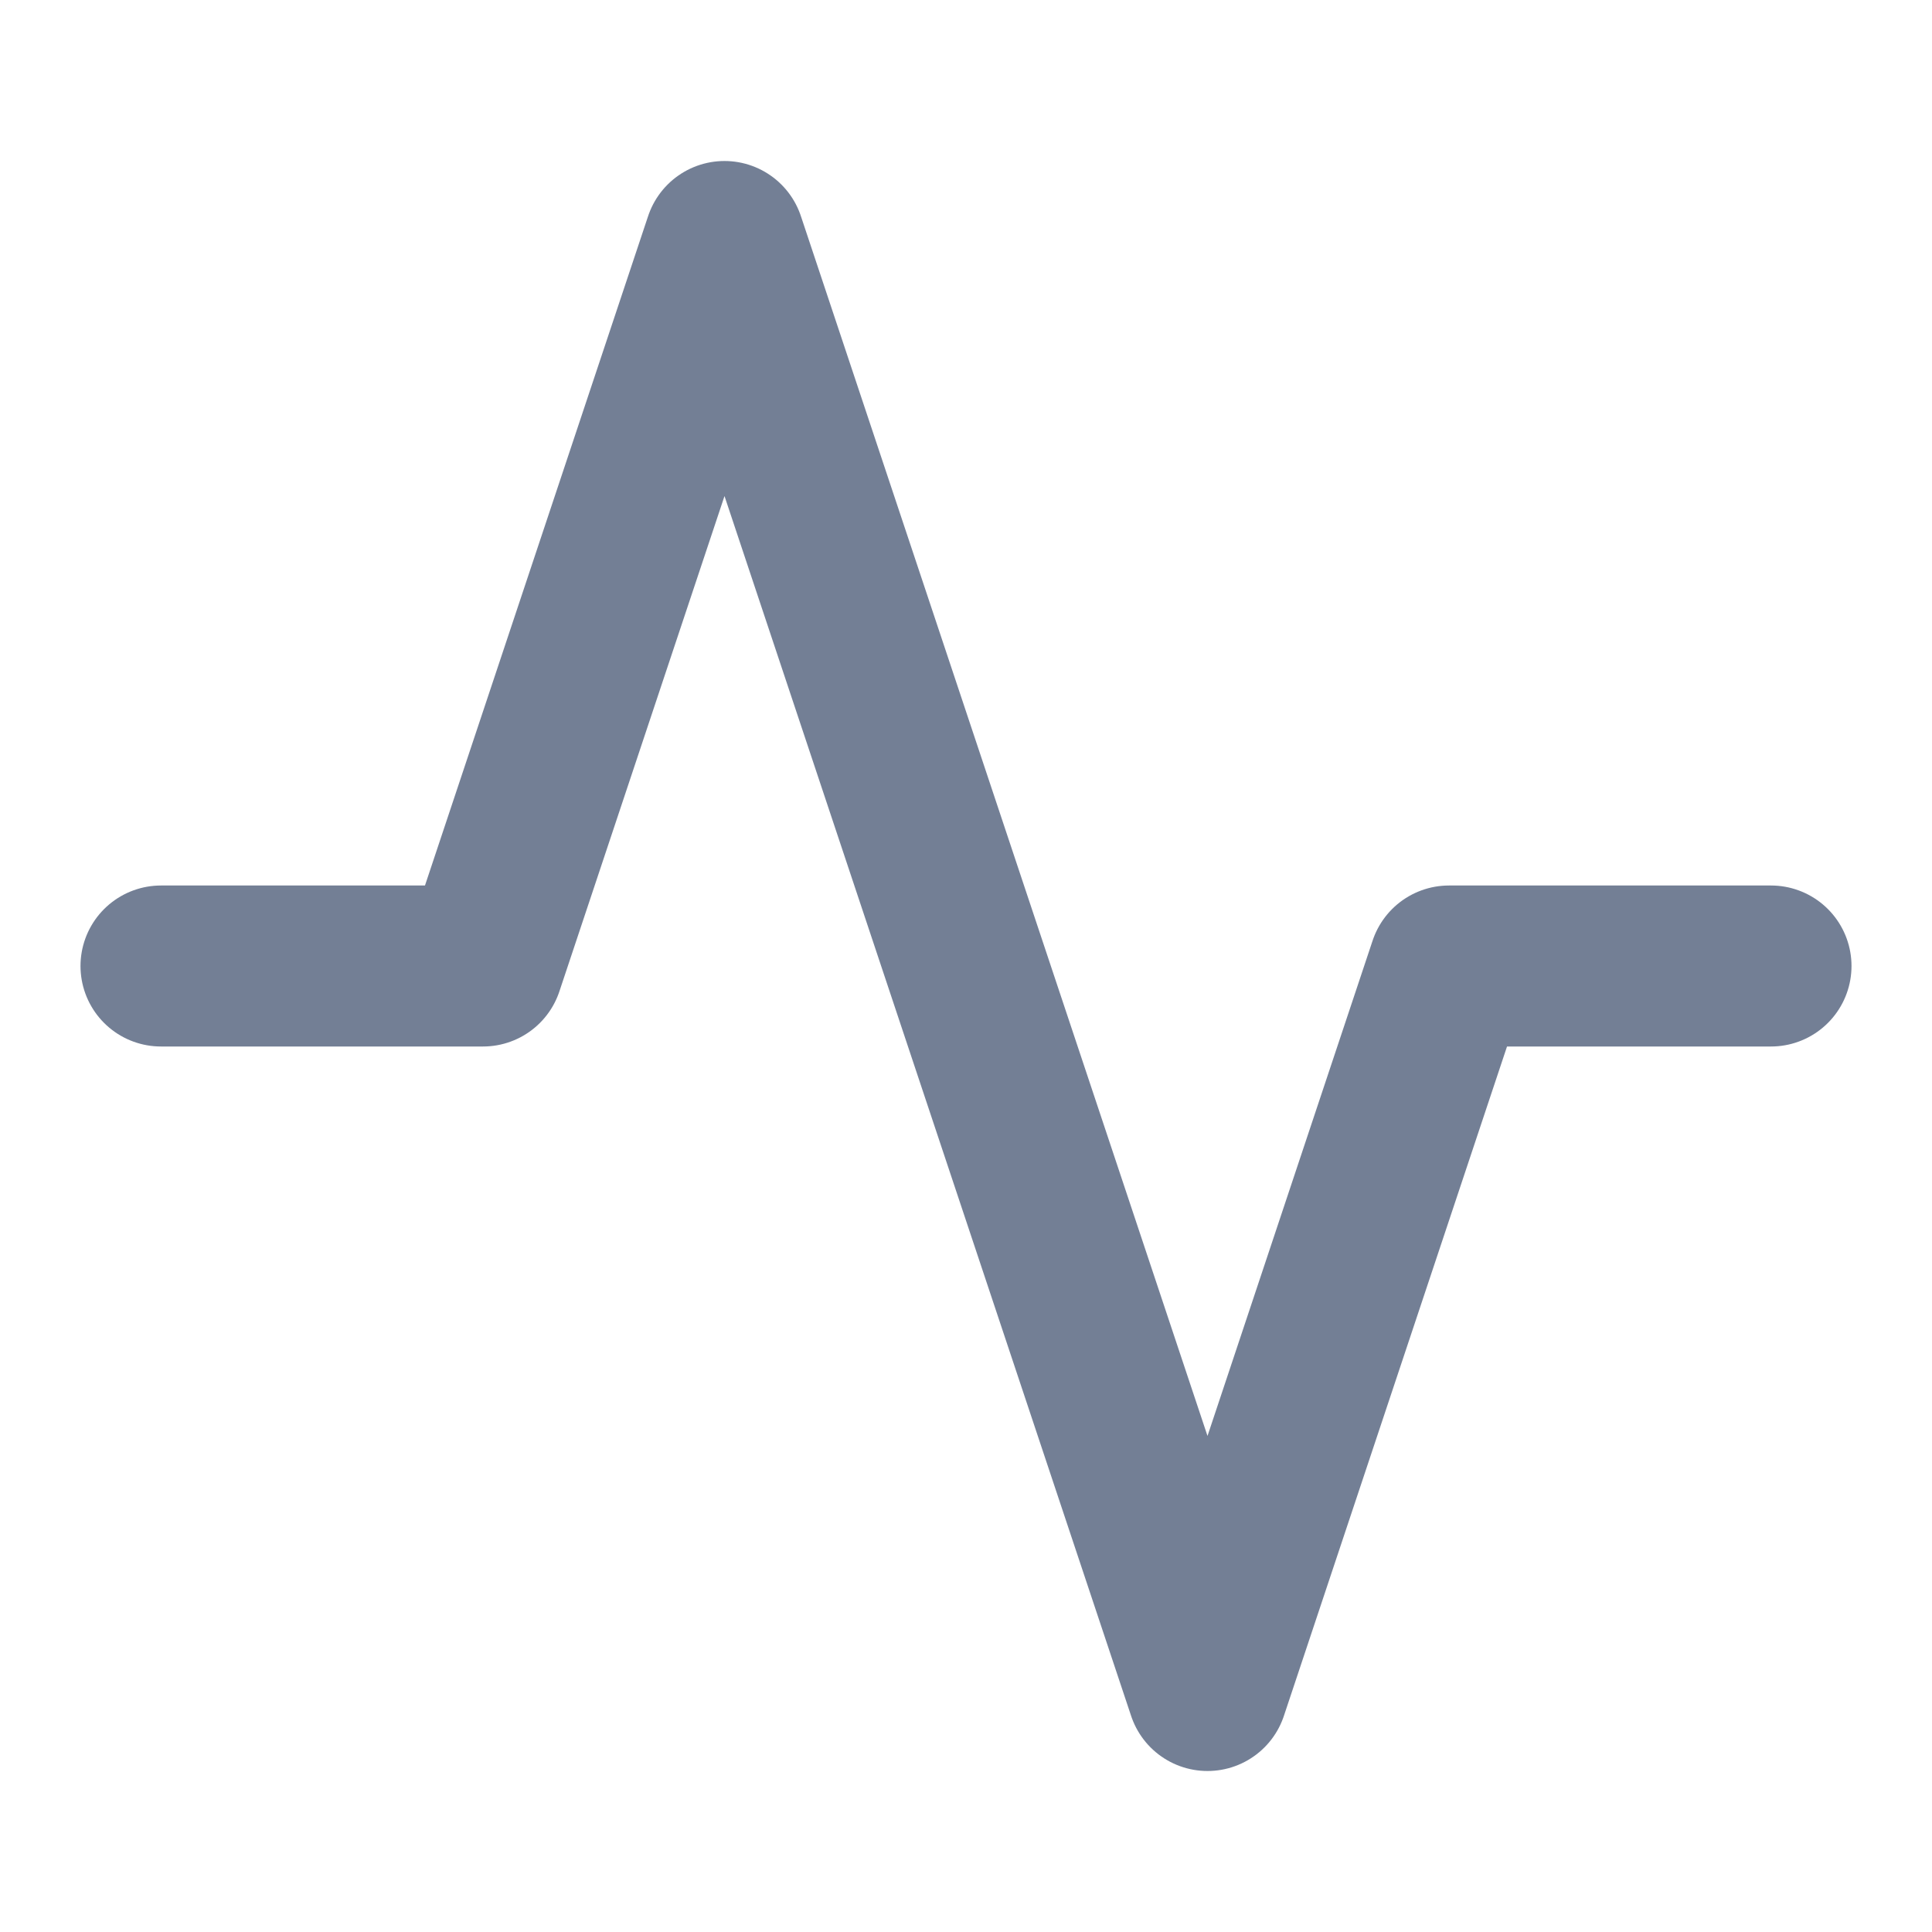 <?xml version="1.0" encoding="UTF-8" standalone="no"?>
<svg
   xmlns:dc="http://purl.org/dc/elements/1.1/"
   xmlns:cc="http://creativecommons.org/ns#"
   xmlns:rdf="http://www.w3.org/1999/02/22-rdf-syntax-ns#"
   xmlns:svg="http://www.w3.org/2000/svg"
   xmlns="http://www.w3.org/2000/svg"
   xmlns:sodipodi="http://sodipodi.sourceforge.net/DTD/sodipodi-0.dtd"
   xmlns:inkscape="http://www.inkscape.org/namespaces/inkscape"
   width="24"
   height="24"
   viewBox="0 0 24 24"
   fill="none"
   stroke="currentColor"
   stroke-width="2"
   stroke-linecap="round"
   stroke-linejoin="round"
   class="feather feather-activity"
   version="1.1"
   id="svg3762"
   sodipodi:docname="activity.svg"
   inkscape:version="0.92.5 (2060ec1f9f, 2020-04-08)">
  <defs
     id="defs3766" />
  <sodipodi:namedview
     pagecolor="#ffffff"
     bordercolor="#666666"
     borderopacity="1"
     objecttolerance="10"
     gridtolerance="10"
     guidetolerance="10"
     inkscape:pageopacity="0"
     inkscape:pageshadow="2"
     inkscape:window-width="3440"
     inkscape:window-height="1351"
     id="namedview3764"
     showgrid="false"
     inkscape:zoom="9.8333333"
     inkscape:cx="-23.491525"
     inkscape:cy="12"
     inkscape:window-x="-9"
     inkscape:window-y="-9"
     inkscape:window-maximized="1"
     inkscape:current-layer="svg3762" />
  <polyline
     points="22 12 18 12 15 21 9 3 6 12 2 12"
     id="polyline3760"
     style="stroke:#737f95;stroke-opacity:1" />
</svg>
